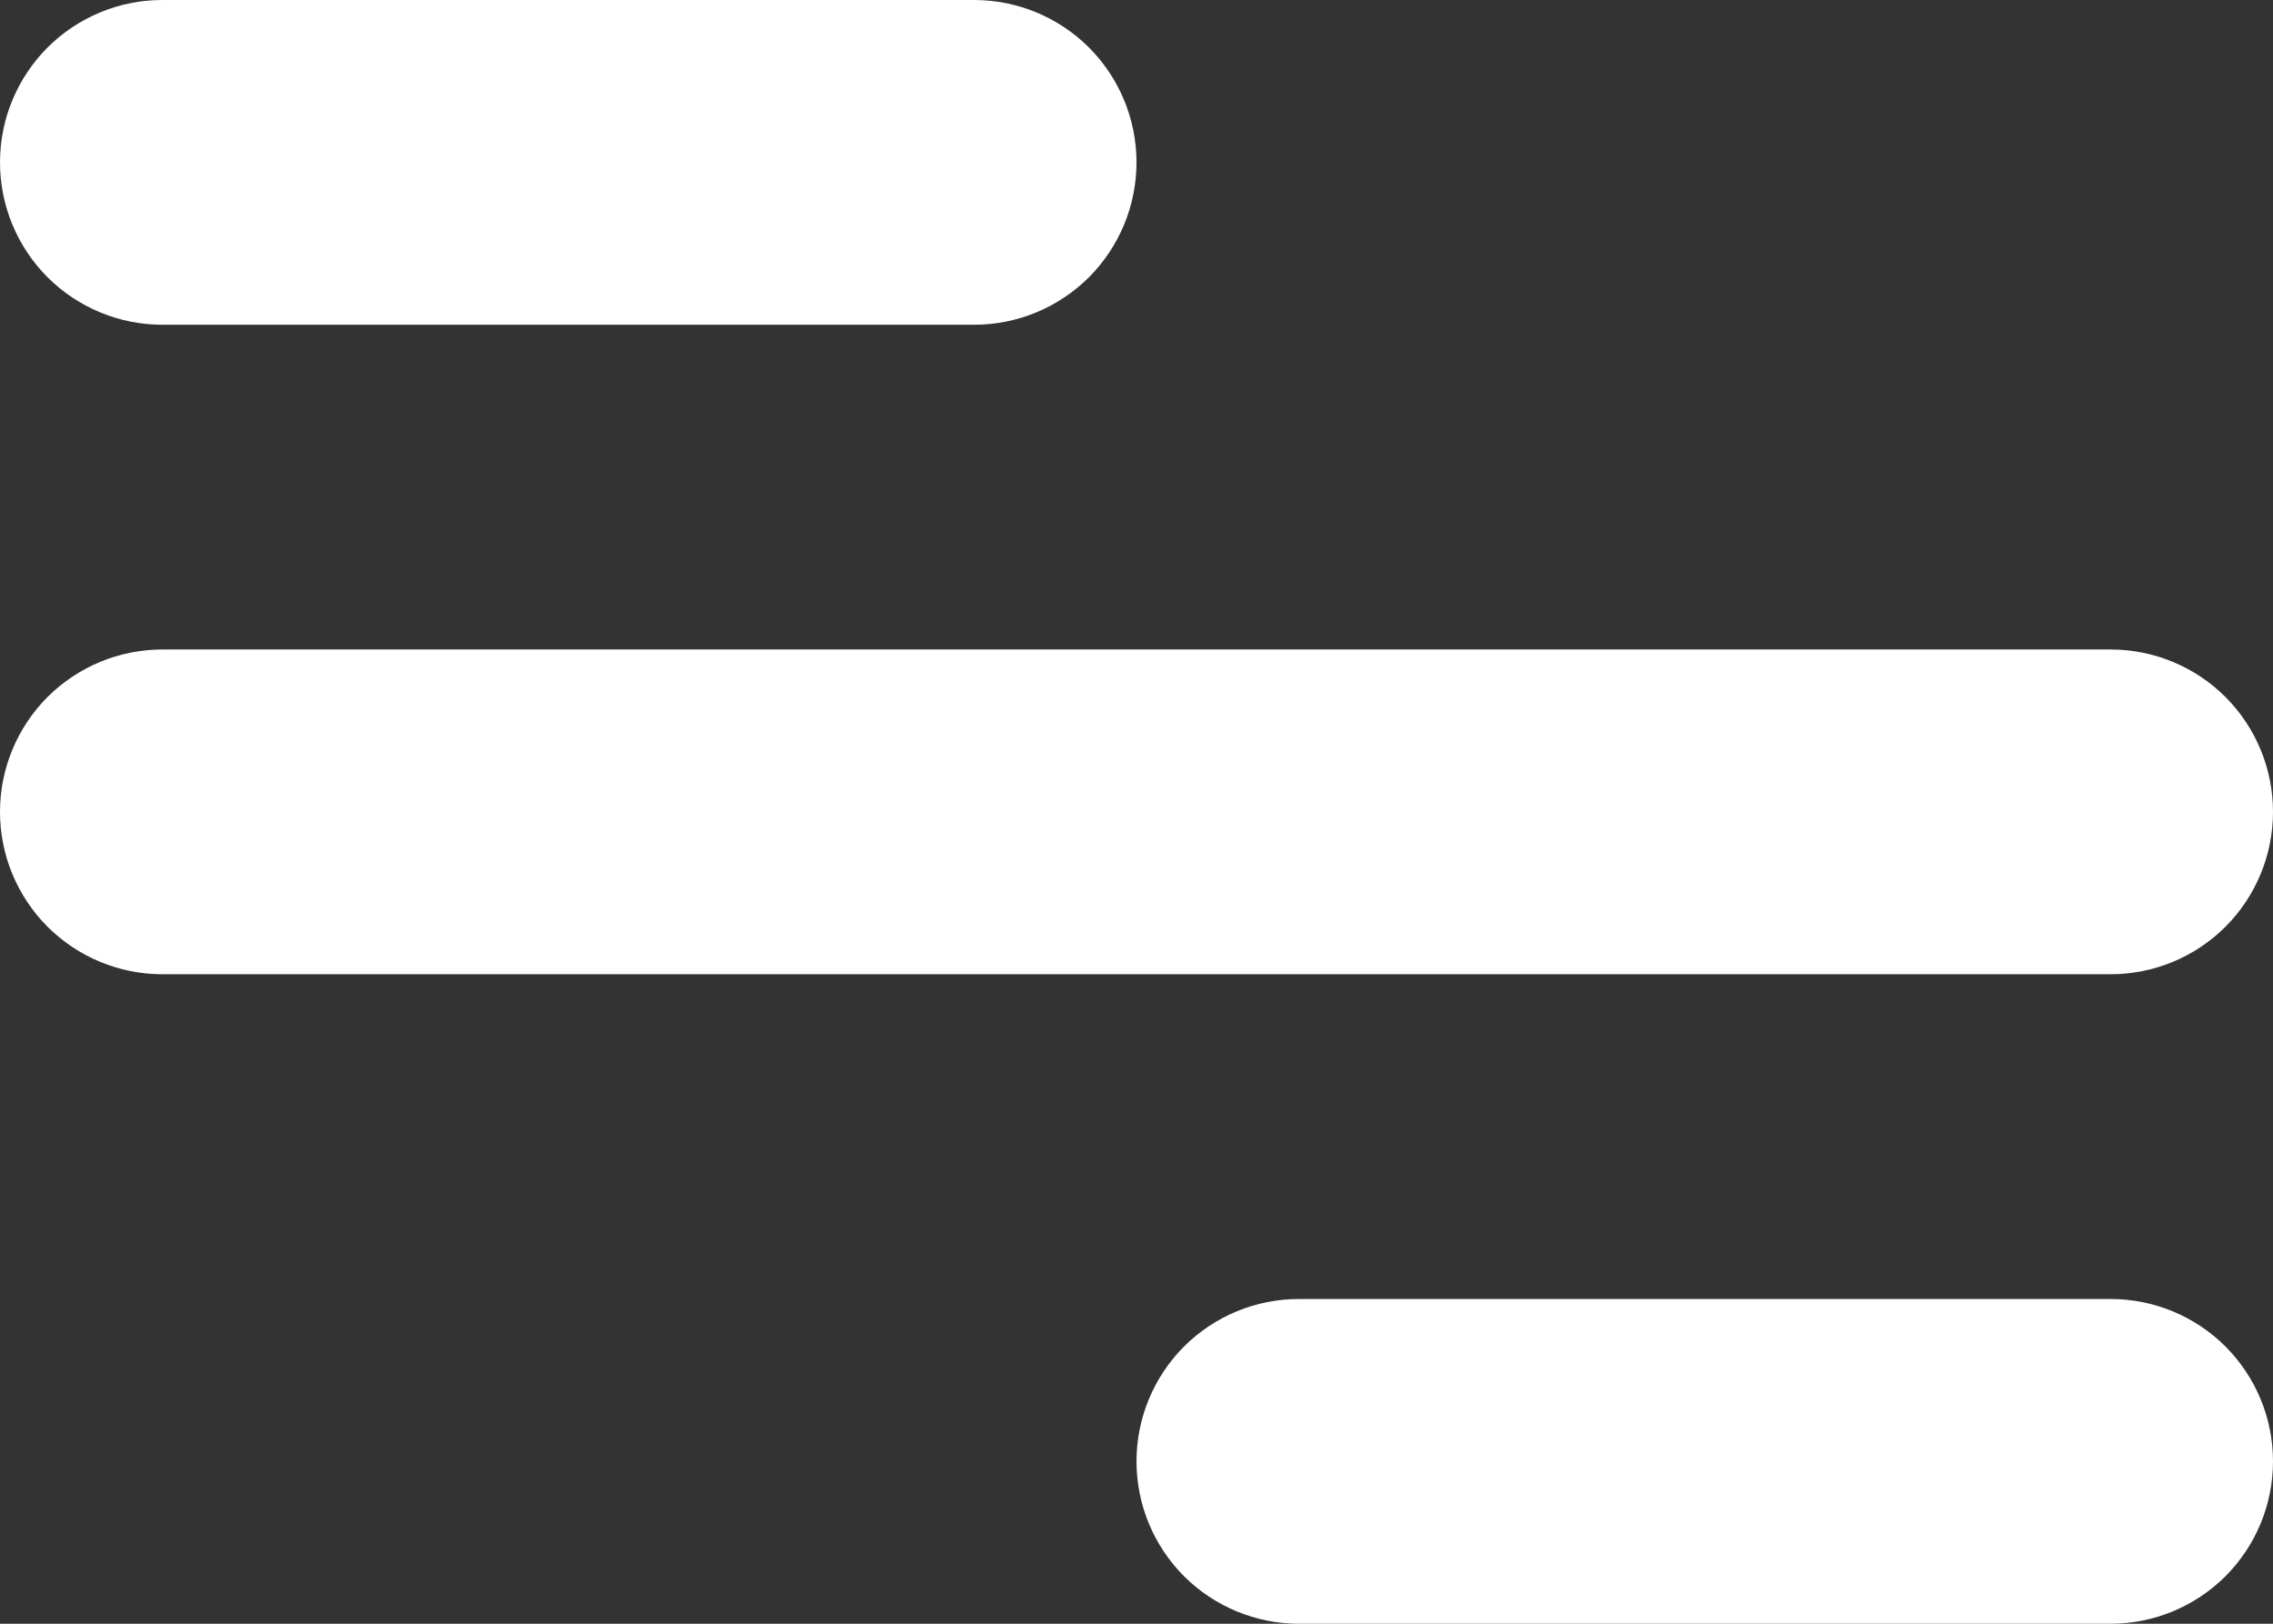<svg width="21" height="15" viewBox="0 0 21 15" fill="none" xmlns="http://www.w3.org/2000/svg">
<rect x="0" y="0" width="21" height="15" fill="#333333" stroke="none"/>
<path d="M1.5 0H9C9.398 0 9.779 0.158 10.061 0.439C10.342 0.721 10.5 1.102 10.5 1.5C10.5 1.898 10.342 2.279 10.061 2.561C9.779 2.842 9.398 3 9 3H1.5C1.102 3 0.721 2.842 0.439 2.561C0.158 2.279 0 1.898 0 1.5C0 1.102 0.158 0.721 0.439 0.439C0.721 0.158 1.102 0 1.5 0ZM12 12H19.5C19.898 12 20.279 12.158 20.561 12.439C20.842 12.721 21 13.102 21 13.5C21 13.898 20.842 14.279 20.561 14.561C20.279 14.842 19.898 15 19.5 15H12C11.602 15 11.221 14.842 10.939 14.561C10.658 14.279 10.5 13.898 10.5 13.5C10.5 13.102 10.658 12.721 10.939 12.439C11.221 12.158 11.602 12 12 12ZM1.5 6H19.5C19.898 6 20.279 6.158 20.561 6.439C20.842 6.721 21 7.102 21 7.5C21 7.898 20.842 8.279 20.561 8.561C20.279 8.842 19.898 9 19.5 9H1.5C1.102 9 0.721 8.842 0.439 8.561C0.158 8.279 0 7.898 0 7.5C0 7.102 0.158 6.721 0.439 6.439C0.721 6.158 1.102 6 1.5 6Z" fill="white"/>
</svg>
